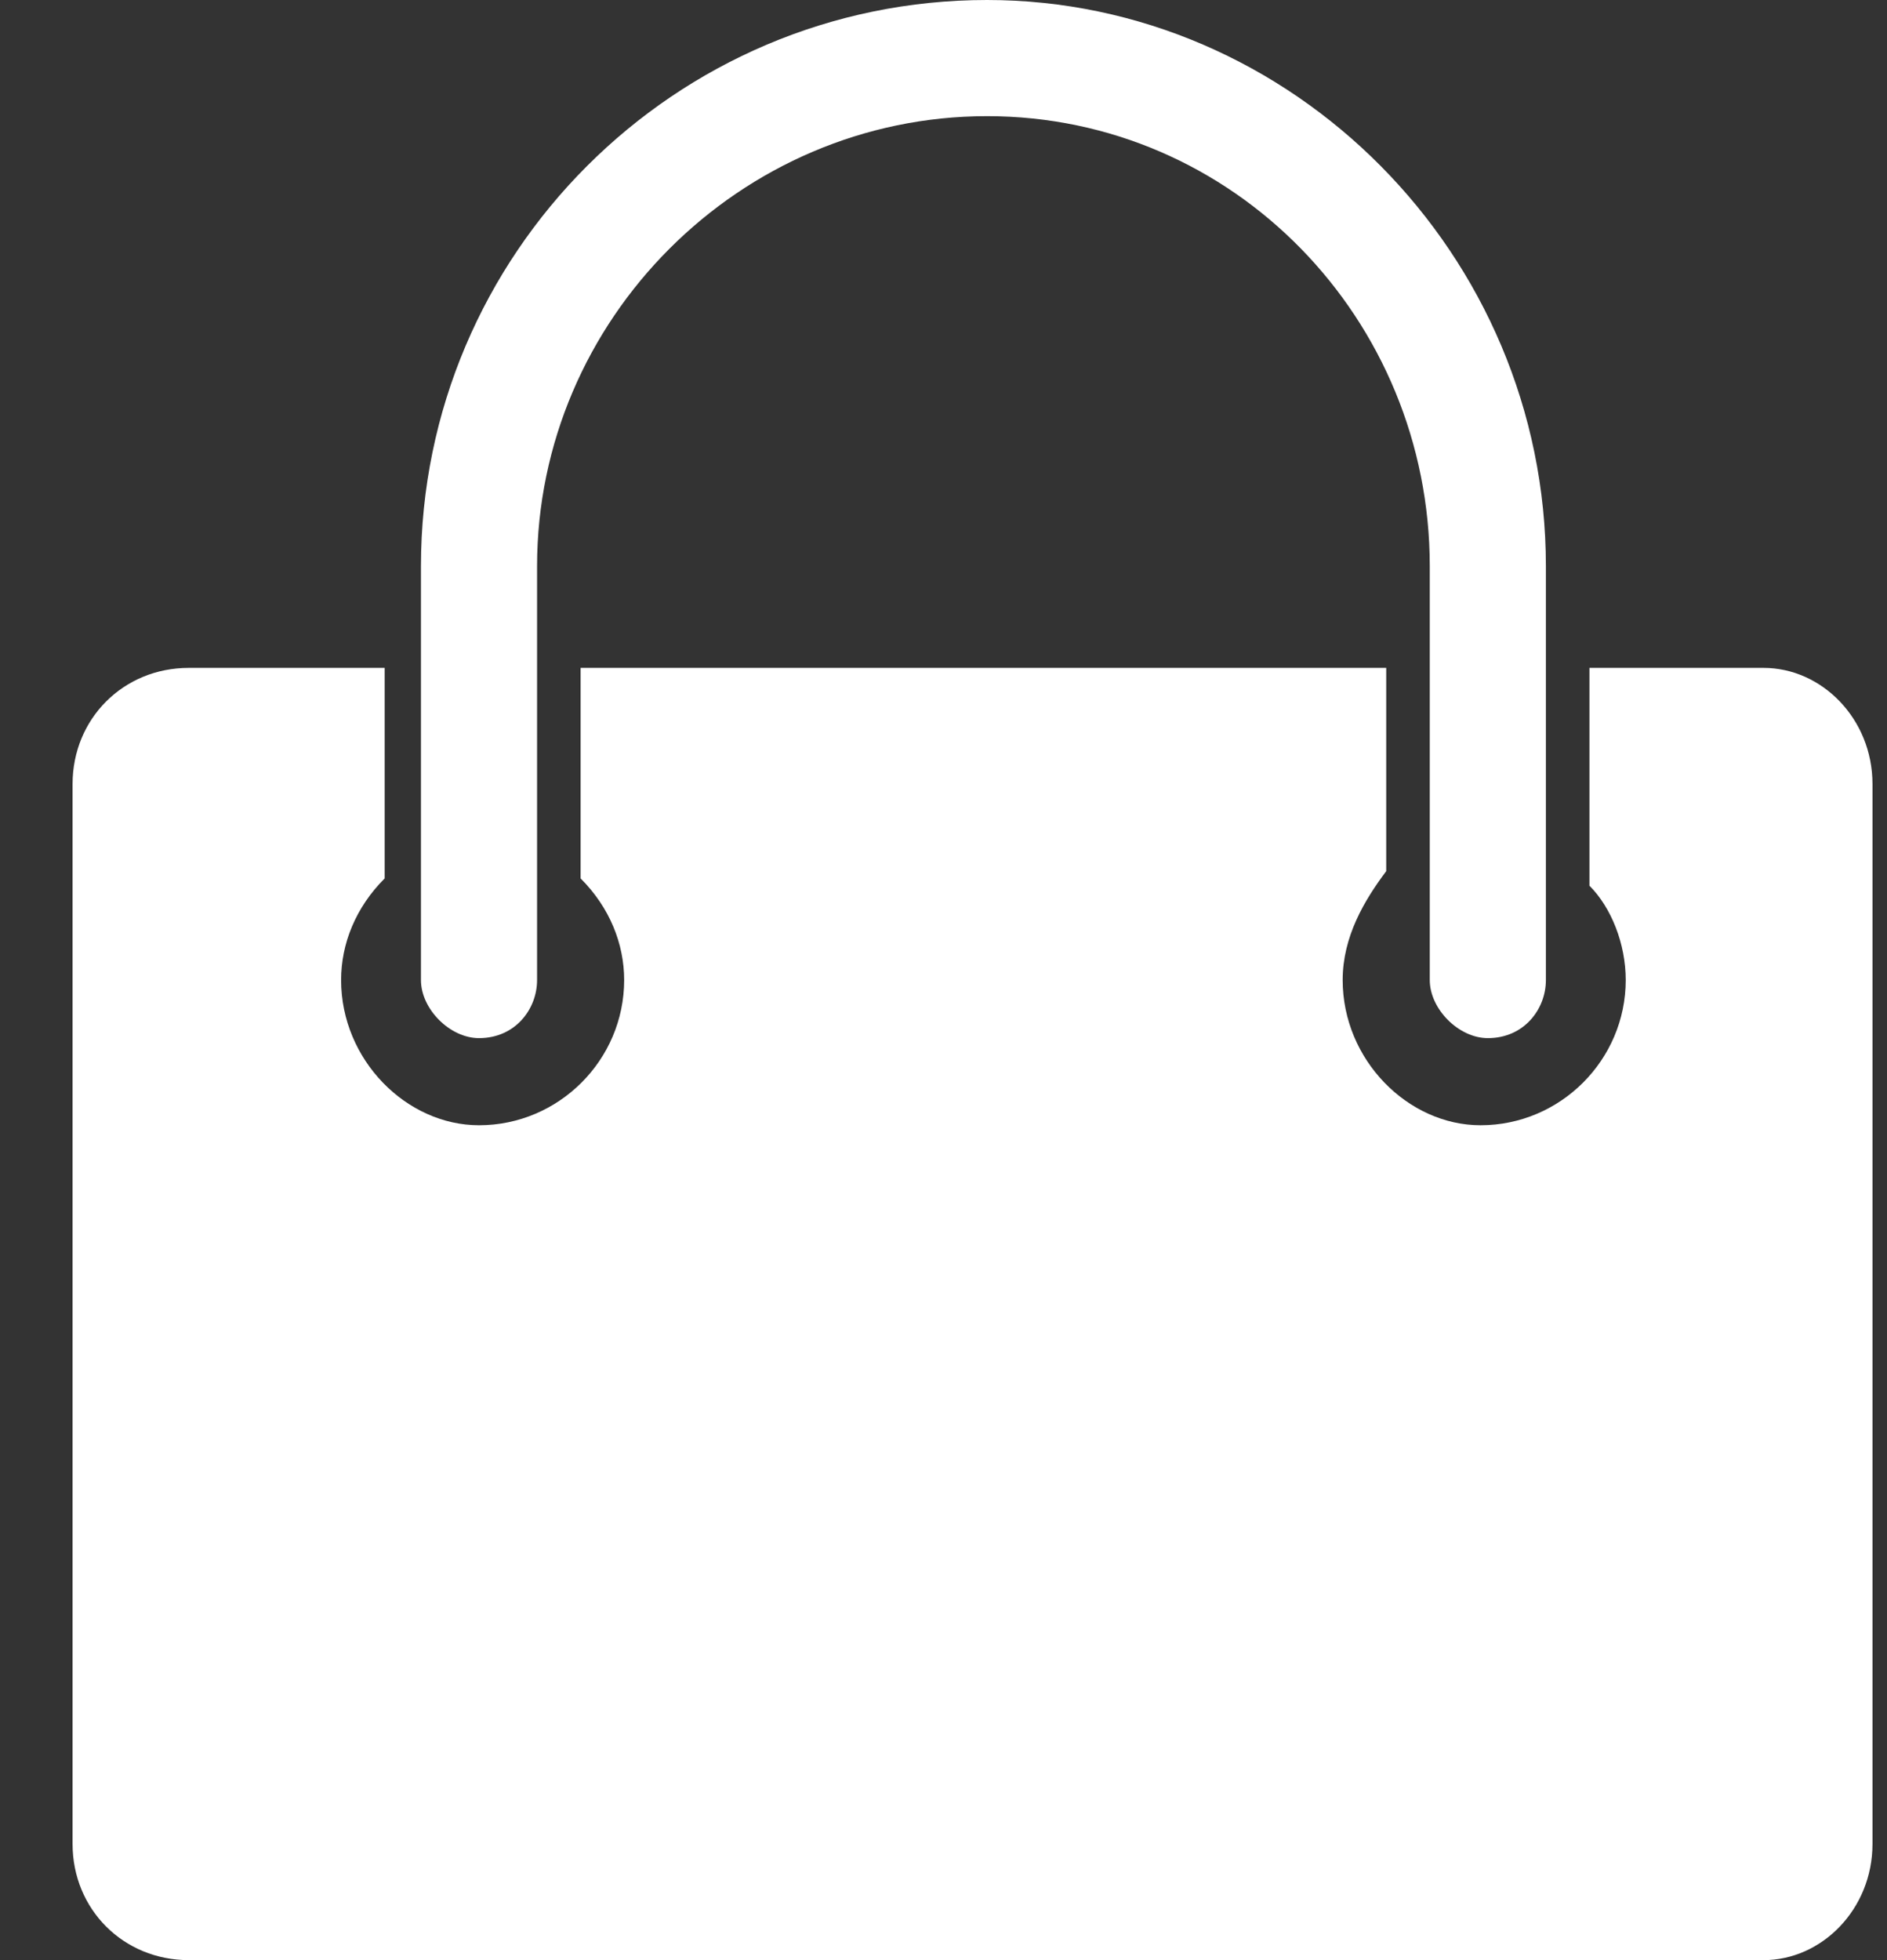 <svg version="1.2" xmlns="http://www.w3.org/2000/svg" viewBox="0 0 26 27" width="26" height="27"><rect x="0" y="0" width="26" height="27" fill="#333333" stroke="none"/><style>.a{fill:#fff}</style><path class="a" d="m24.3 9.2h-2.4v3c0.3 0.3 0.5 0.8 0.5 1.3 0 1.1-0.9 2-2 2-1 0-1.9-0.9-1.9-2 0-0.6 0.3-1.1 0.6-1.5v-2.8h-11.1v2.9c0.4 0.4 0.6 0.9 0.6 1.4 0 1.1-0.9 2-2 2-1 0-1.9-0.9-1.9-2 0-0.5 0.2-1 0.6-1.4v-2.9h-2.7c-0.9 0-1.6 0.7-1.6 1.6v14.6c0 0.9 0.7 1.6 1.6 1.6h21.7c0.8 0 1.5-0.7 1.5-1.6v-14.6c0-0.9-0.7-1.6-1.5-1.6zm-3.8 5.1c-0.4 0-0.8-0.4-0.8-0.8v-5.7c0-3.4-2.7-6.2-6.1-6.2-3.4 0-6.2 2.8-6.2 6.2v5.7c0 0.4-0.3 0.8-0.8 0.8-0.4 0-0.8-0.4-0.8-0.8v-5.7c0-4.3 3.5-7.8 7.8-7.8 4.2 0 7.7 3.5 7.7 7.8v5.7c0 0.4-0.3 0.8-0.8 0.8z"/></svg>